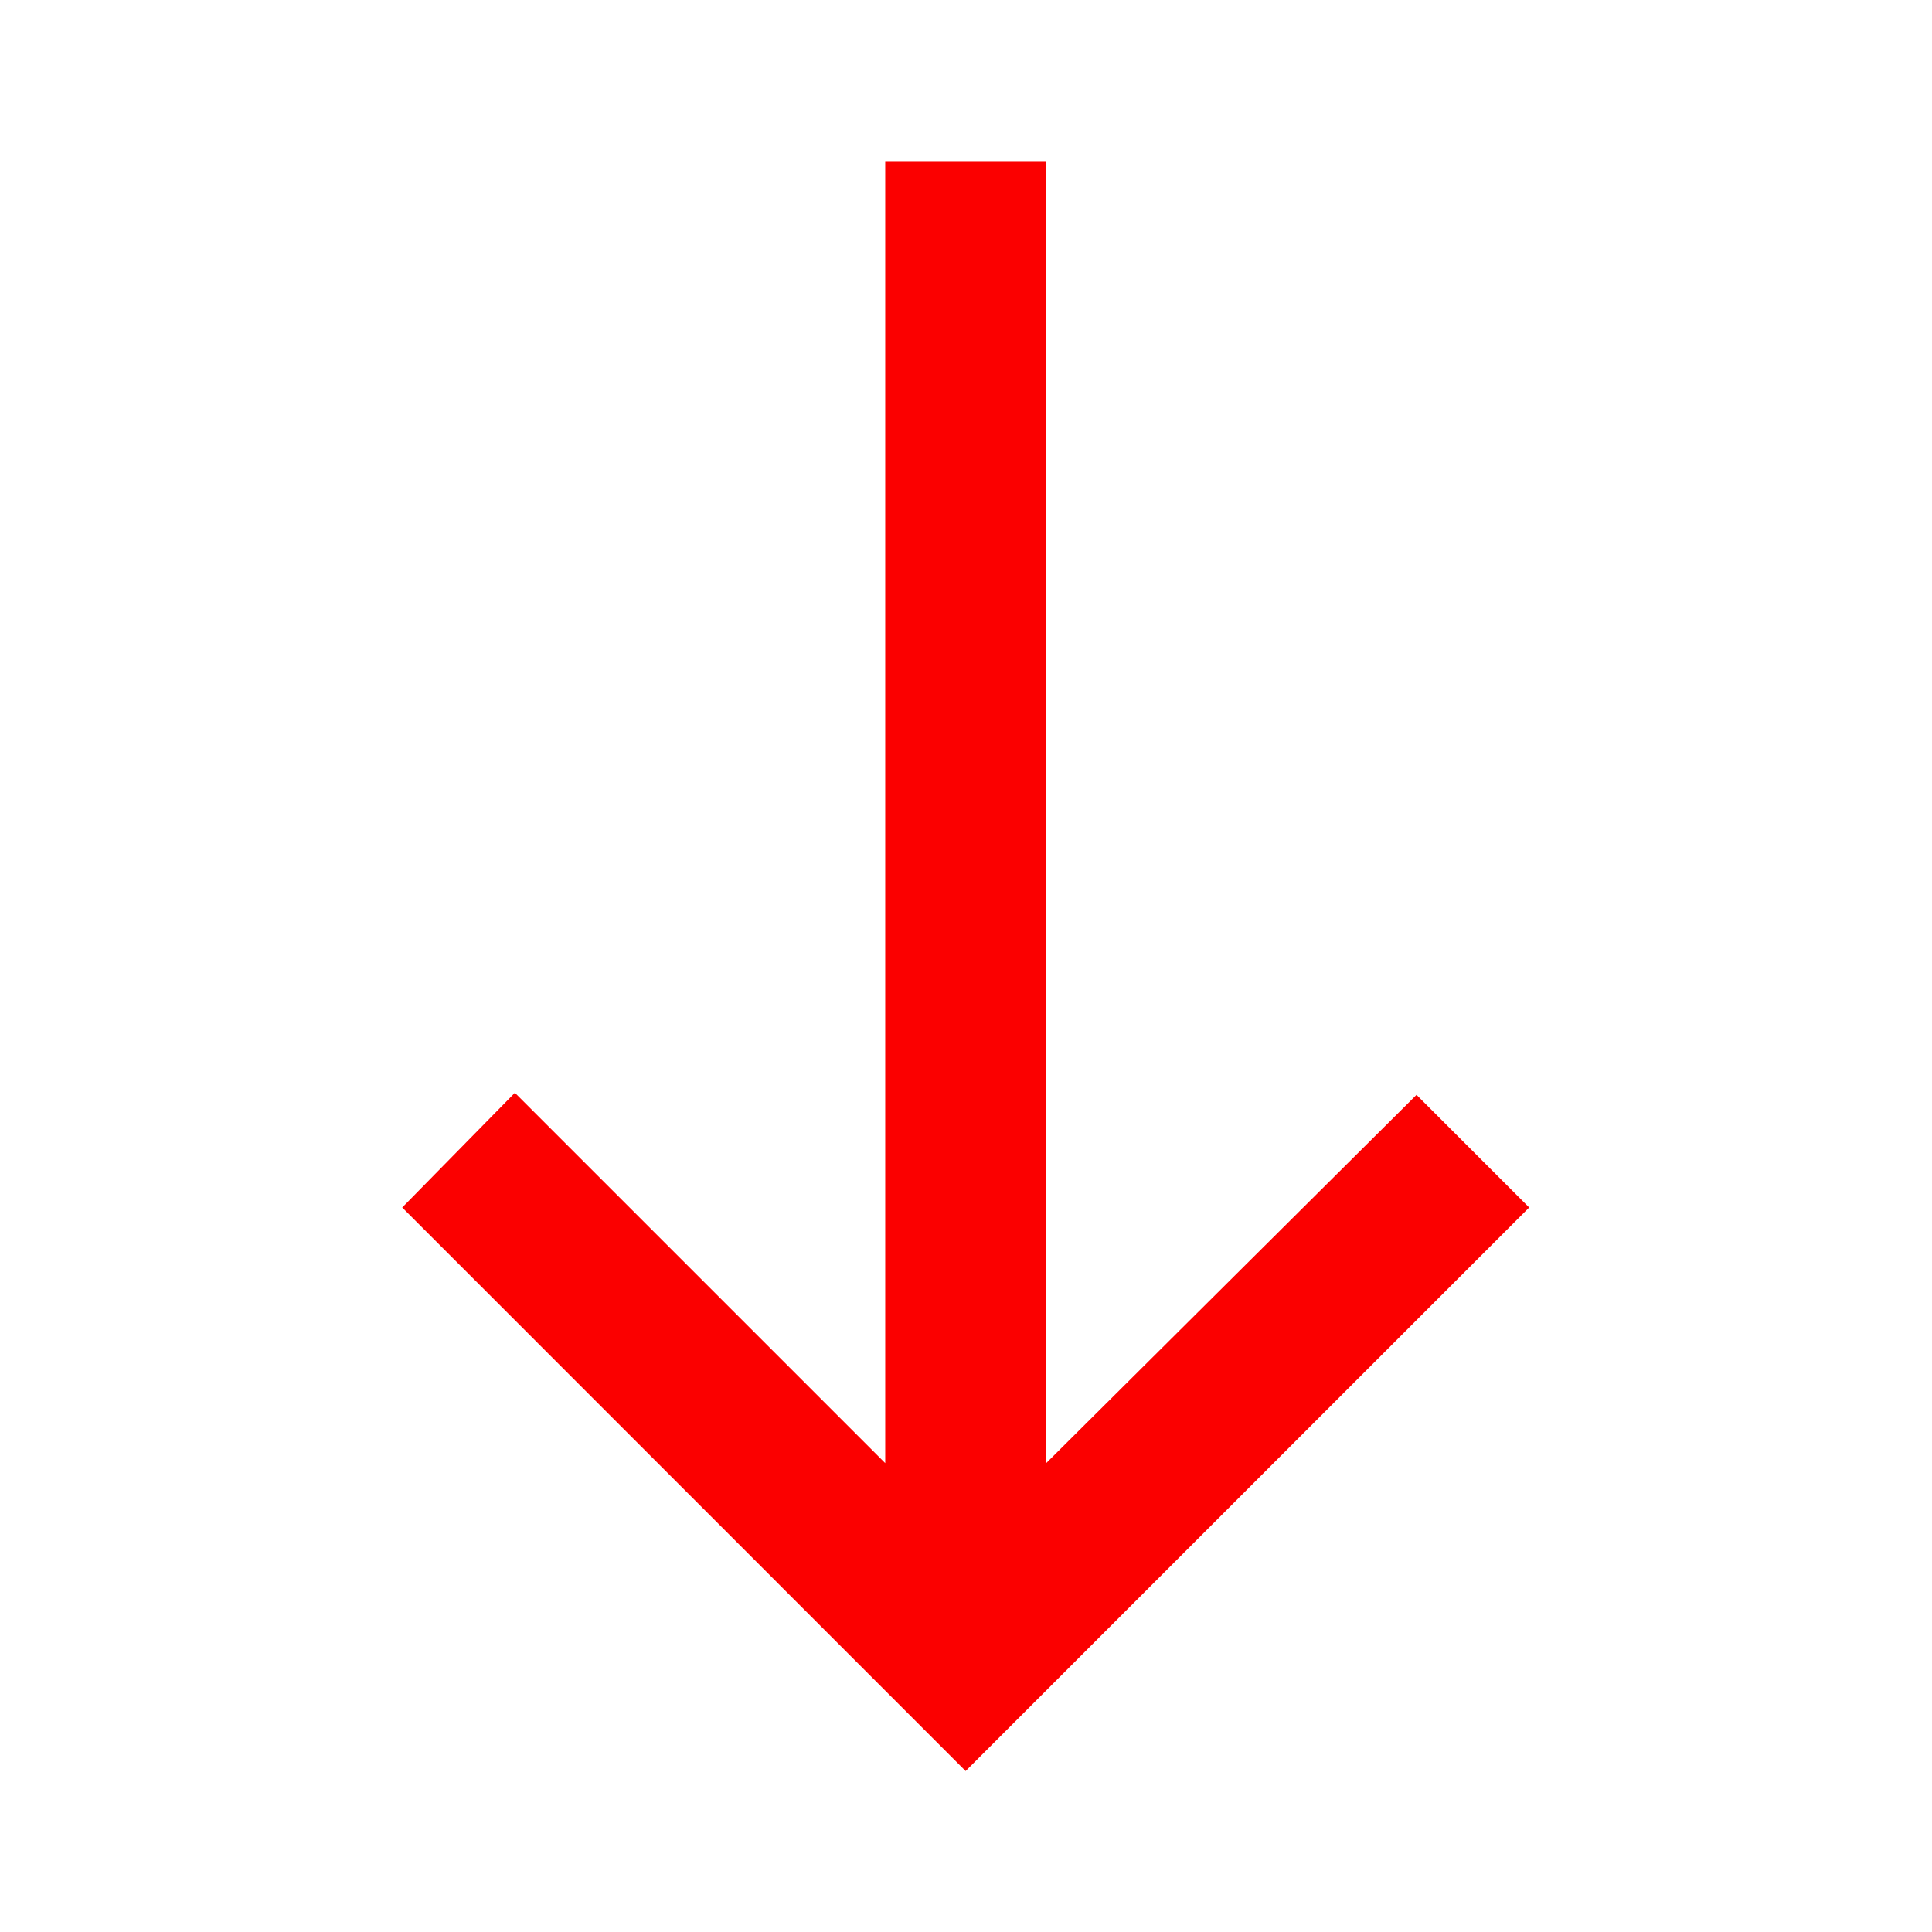 <svg width="16" height="16" viewBox="0 0 16 16" fill="none" xmlns="http://www.w3.org/2000/svg">
<mask id="mask0_4542_6675" style="mask-type:alpha" maskUnits="userSpaceOnUse" x="0" y="0" width="16" height="16">
<rect x="16" y="16" width="16" height="16" transform="rotate(-180 16 16)" fill="#D9D9D9"/>
</mask>
<g mask="url(#mask0_4542_6675)">
<path d="M8.664 1.334L8.664 12.117L11.731 9.067L12.664 10L7.997 14.667L3.331 10L4.264 9.05L7.331 12.117L7.331 1.334L8.664 1.334Z" fill="#FB0000"/>
</g>
</svg>
